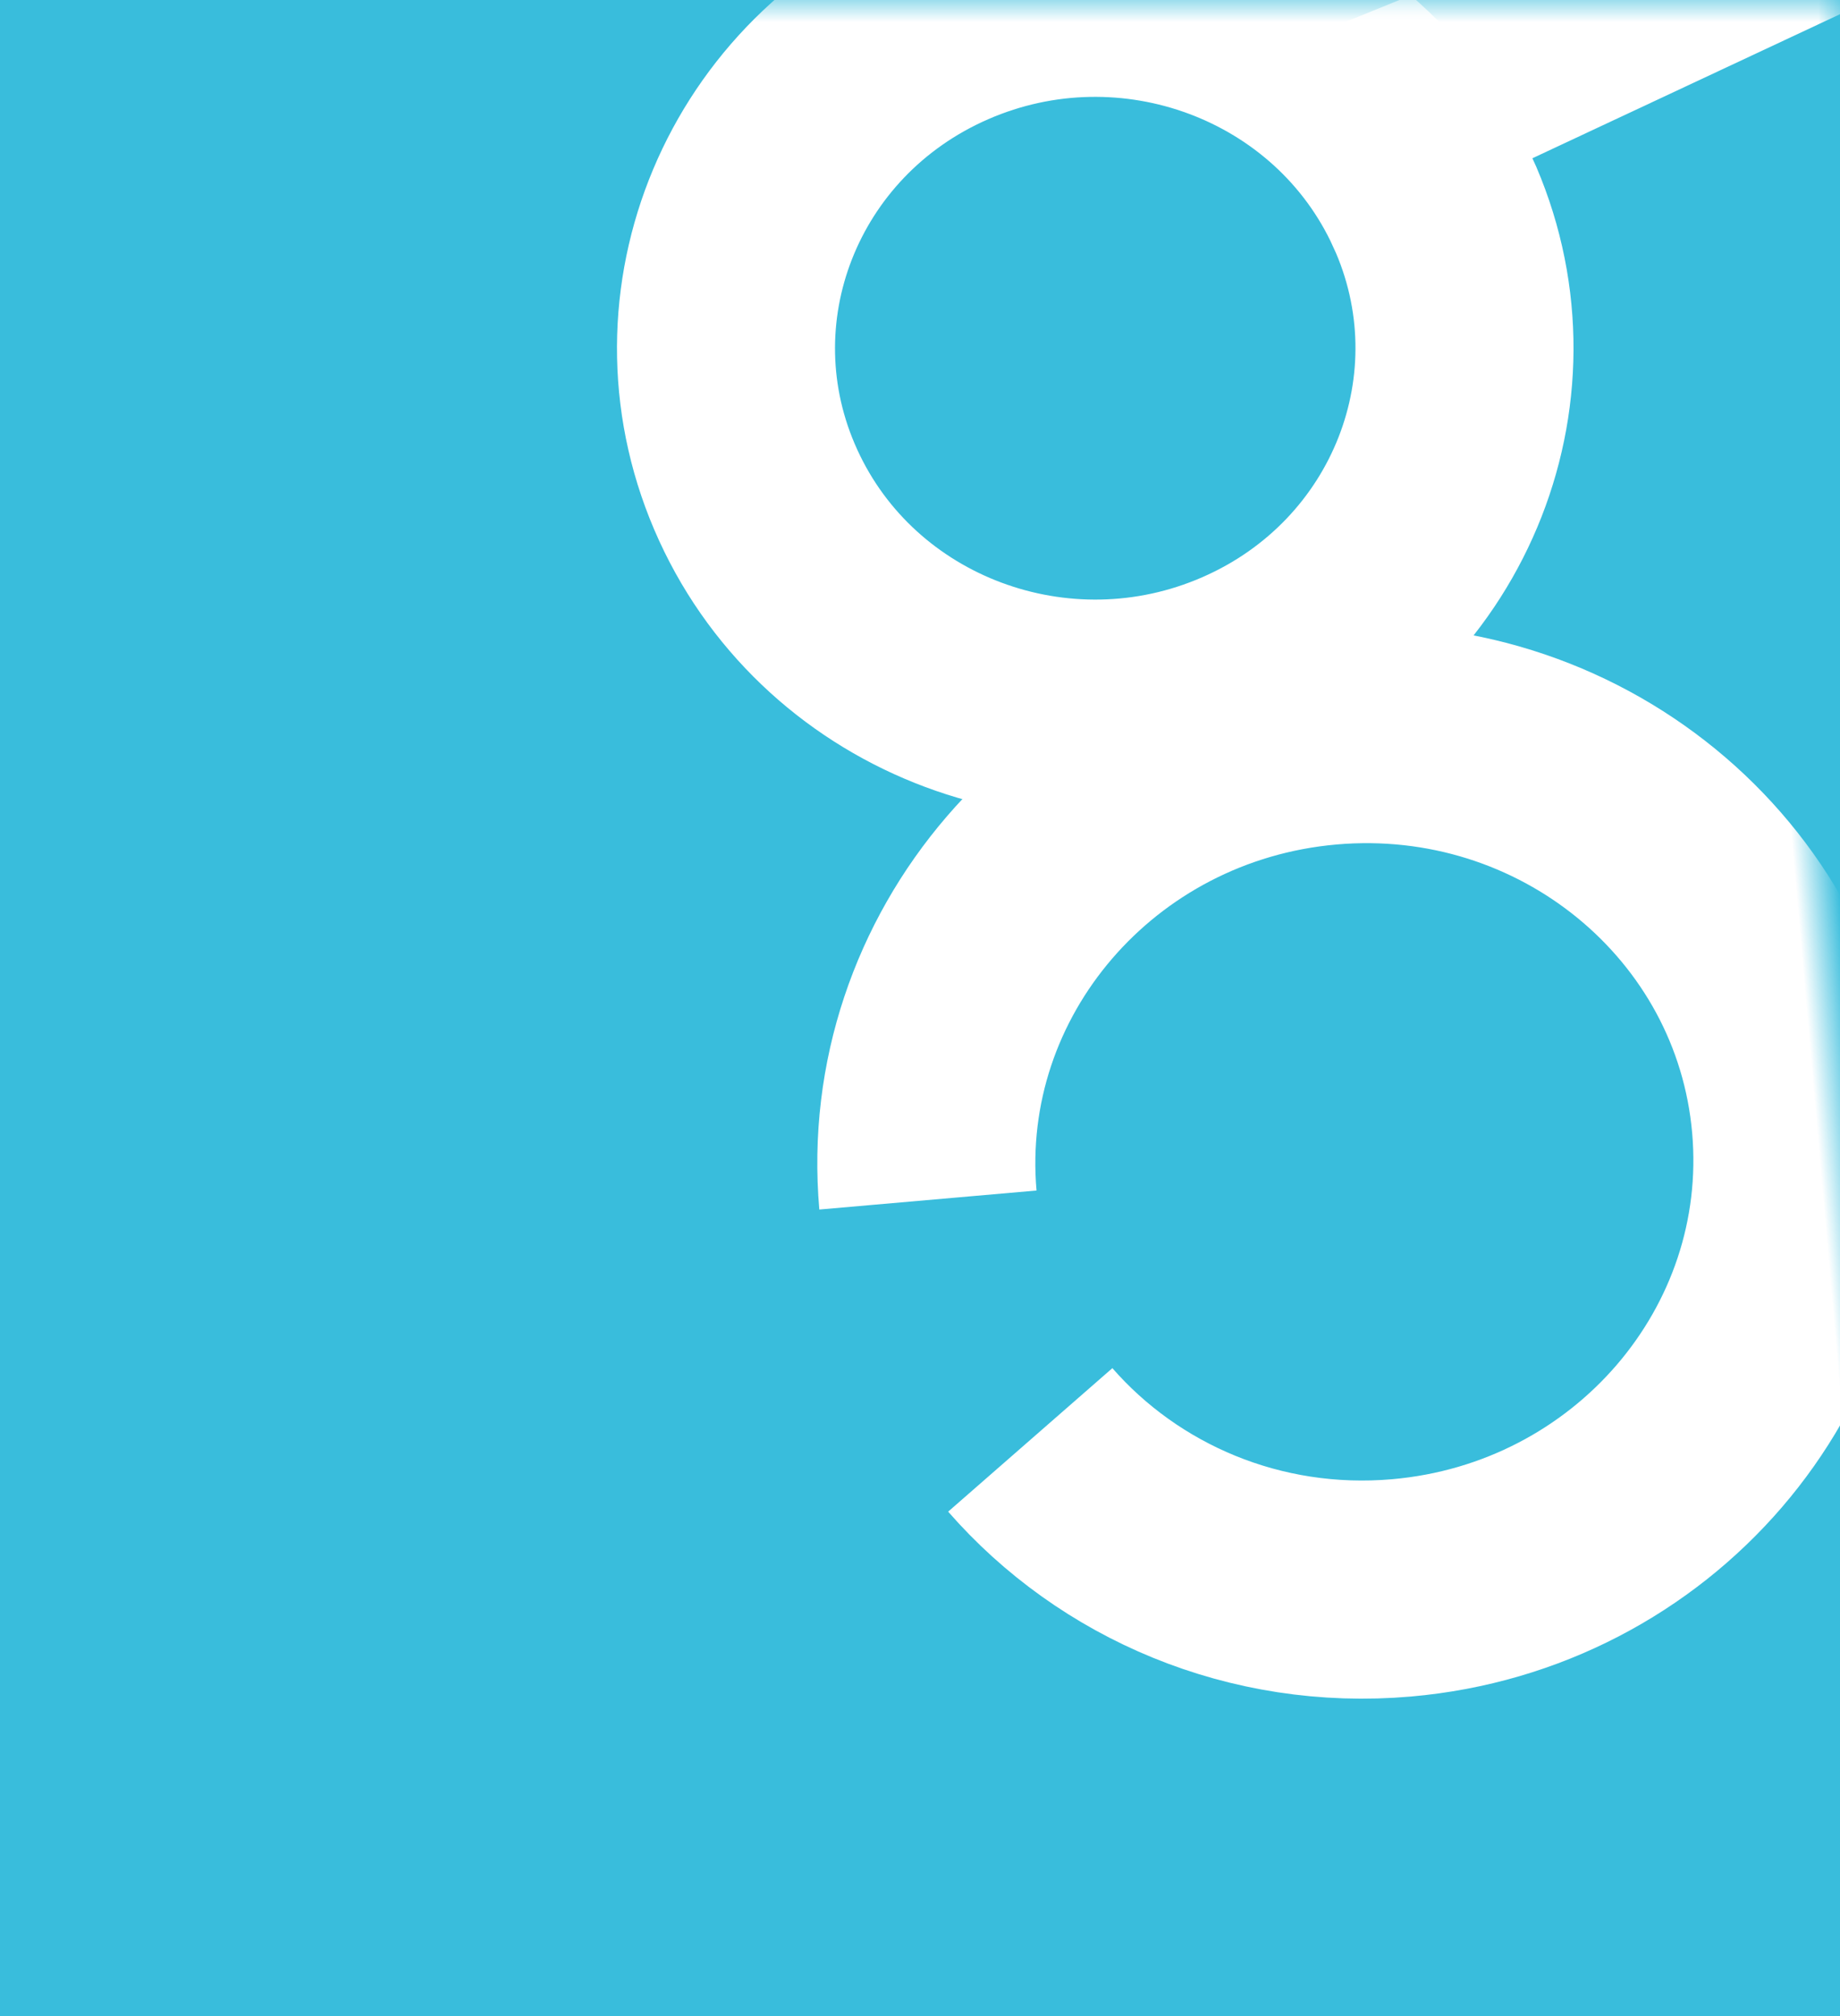 <svg xmlns="http://www.w3.org/2000/svg" xmlns:xlink="http://www.w3.org/1999/xlink" width="42" height="46" viewBox="0 0 42 46">
    <rect x="0" y="0" width="42" height="46" fill="#333333" stroke="none"/>
    <defs>
        <path id="a" d="M0 46h42V0H0z"/>
    </defs>
    <g fill="none" fill-rule="evenodd">
        <mask id="b" fill="#fff">
            <use xlink:href="#a"/>
        </mask>
        <use fill="#39BDDC" xlink:href="#a"/>
        <path stroke="#FFF" stroke-width="4.977" d="M22.993 32.165c1.813 2.483 4.787 4.102 8.15 4.102 5.523 0 10-4.368 10-9.758 0-5.388-4.477-9.757-10-9.757s-10 4.369-10 9.757" mask="url(#b)" transform="rotate(-5 31.143 26.51)"/>
        <path stroke="#FFF" stroke-width="4.977" d="M32.694 4.592c1.898 4.146-.008 9.009-4.257 10.86-4.25 1.853-9.233-.007-11.13-4.153-1.899-4.146.007-9.009 4.256-10.86 4.25-1.853 9.233.007 11.13 4.153z" mask="url(#b)"/>
        <path fill="#FFF" d="M28.837 1.264l.777 1.752c2.79-.898 2.135.523 4.145 1.166l11.364-5.32-1.538-3.601-14.748 6.003z" mask="url(#b)"/>
    </g>
</svg>
